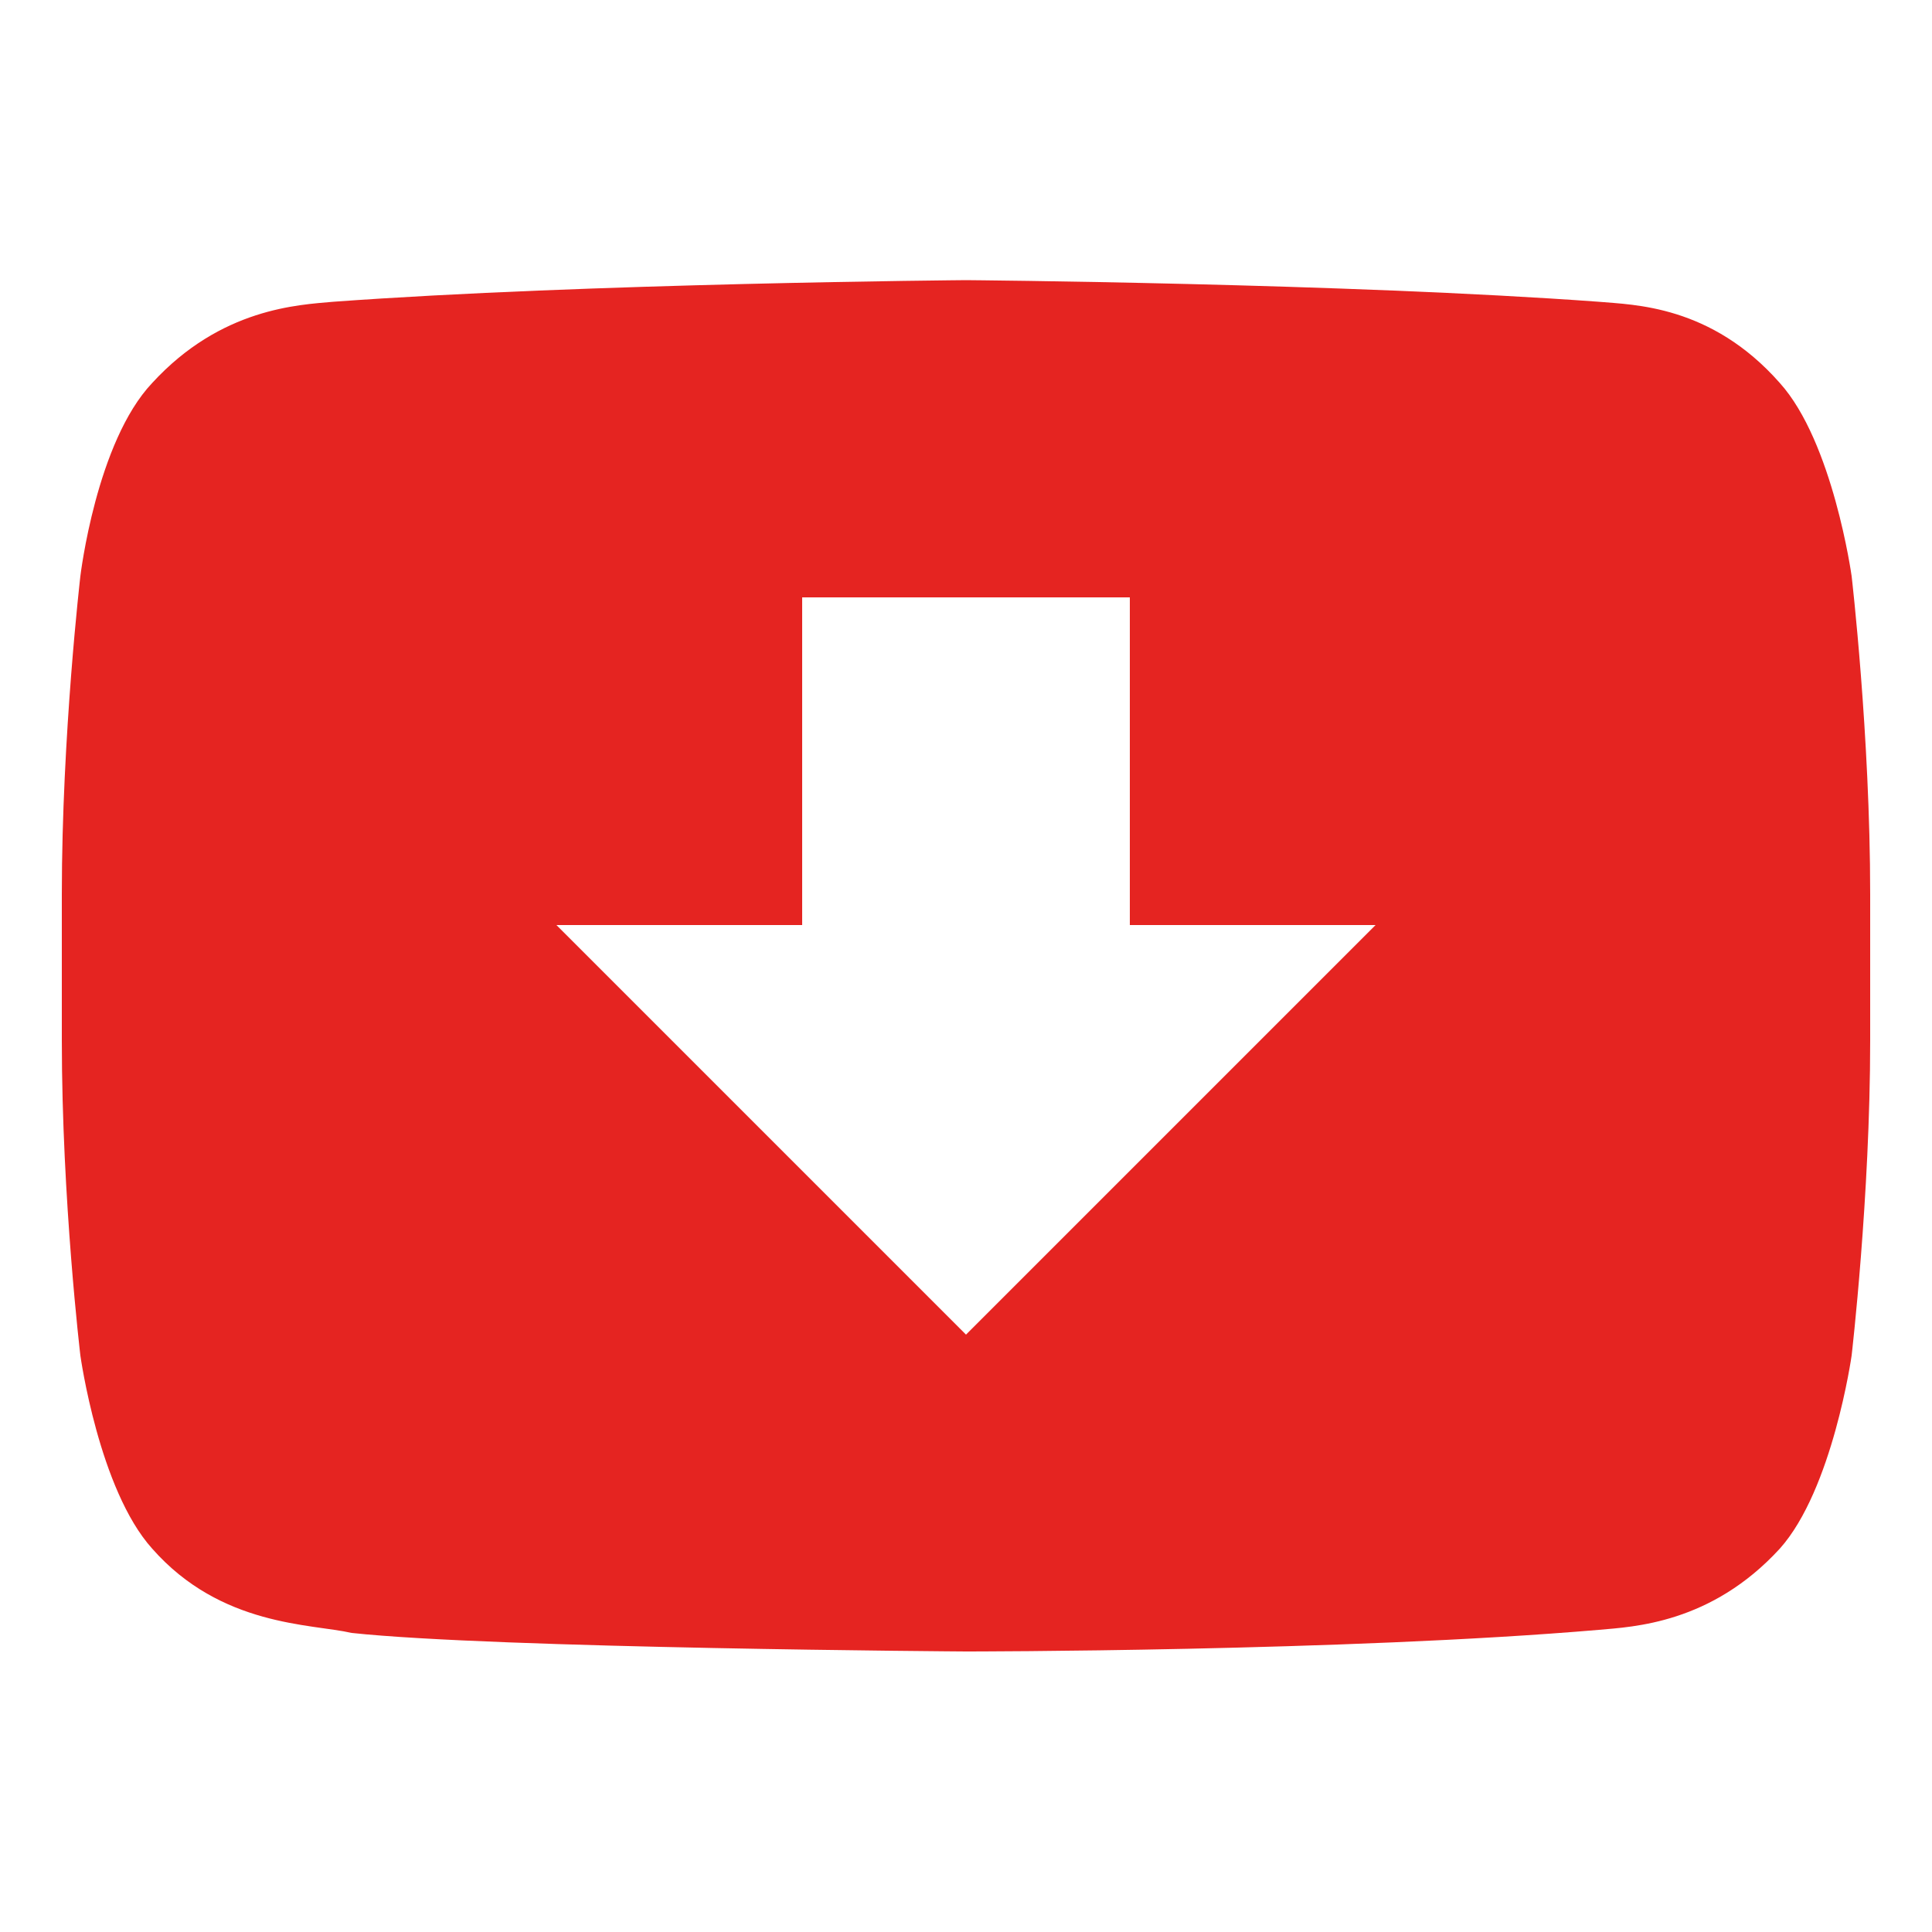 <?xml version="1.0" encoding="utf-8"?>
<!-- Generator: Adobe Illustrator 22.1.0, SVG Export Plug-In . SVG Version: 6.00 Build 0)  -->
<svg version="1.1" id="Layer_1" xmlns="http://www.w3.org/2000/svg" xmlns:xlink="http://www.w3.org/1999/xlink" x="0px" y="0px"
	 viewBox="0 0 500 500" style="enable-background:new 0 0 500 500;" xml:space="preserve">
<style type="text/css">
	.st0{fill:#E52421;}
</style>
<path class="st0" d="M479.2,149.1c0,0-4.8-34.7-18.6-50c-17.8-20.2-37.9-20.2-46.8-21C348.4,73.3,250,72.5,250,72.5
	s-98.4,0.8-163.8,5.6c-8.9,0.8-29,1.6-46.8,21c-14.5,15.3-18.6,50-18.6,50S16,190.3,16,231.4v37.9c0,41.2,4.8,81.5,4.8,81.5
	s4.8,34.7,18.6,50c17.8,20.2,41.2,19.4,51.6,21.8c37.1,4,159,4.8,159,4.8s98.4,0,163.8-5.6c8.9-0.8,29-1.6,46.8-21
	c13.7-15.3,18.6-50,18.6-50s4.8-41.2,4.8-81.5v-37.9C484,190.3,479.2,149.1,479.2,149.1z M250,345.4l-106-106h63.6v-84.8h84.8v84.8
	H356L250,345.4z"/>
</svg>
